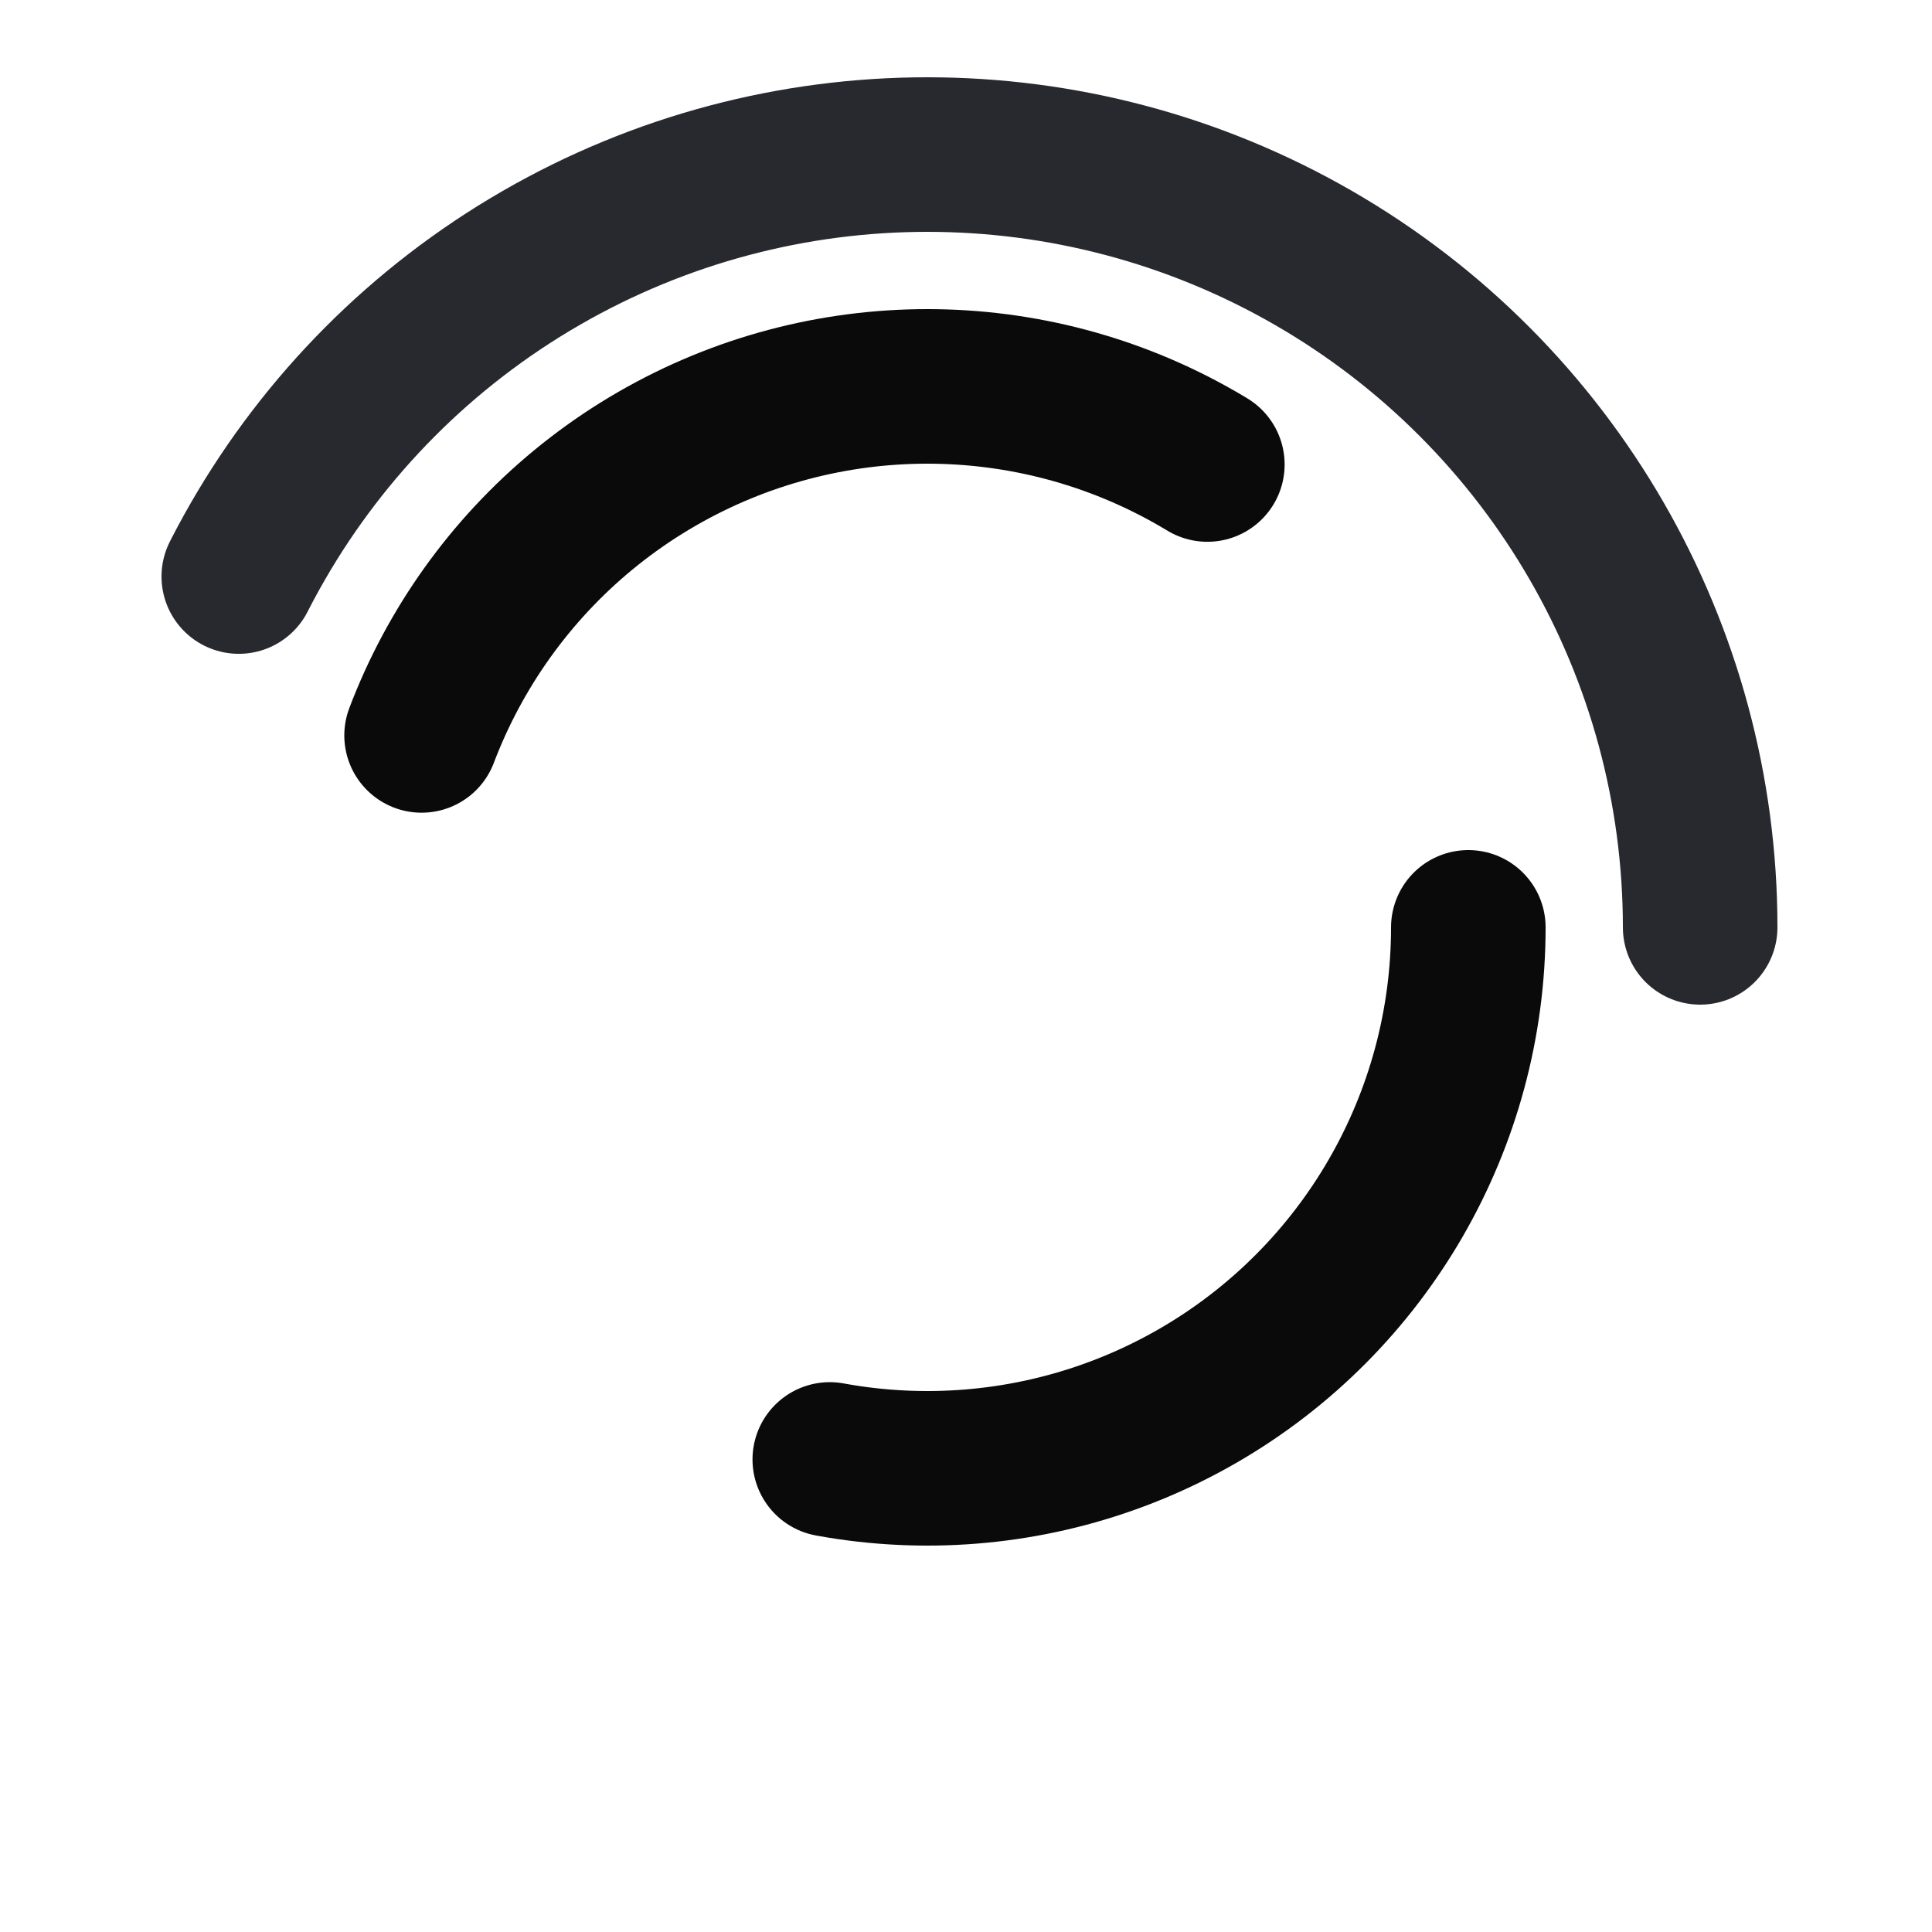<svg xmlns="http://www.w3.org/2000/svg" xmlns:xlink="http://www.w3.org/1999/xlink" style="margin:auto;background:#fff 0% 0%" width="25" height="25" viewBox="0 0 25 25" preserveAspectRatio="xMidYMid" display="inline-block"><circle cx="12" cy="12" r="7" stroke-width="2" stroke="#0a0a0a" stroke-dasharray="12.265 12.265" fill="none" stroke-linecap="round"><animateTransform attributeName="transform" type="rotate" dur="1s" repeatCount="indefinite" keyTimes="0;1" values="0 12 12;360 12 12"/></circle><circle cx="12" cy="12" r="10" stroke-width="2" stroke="#28292f" stroke-dasharray="36.128 36.128" stroke-dashoffset="36.128" fill="none" stroke-linecap="round"><animateTransform attributeName="transform" type="rotate" dur="1s" repeatCount="indefinite" keyTimes="0;1" values="0 12 12;-360 12 12"/></circle></svg>
